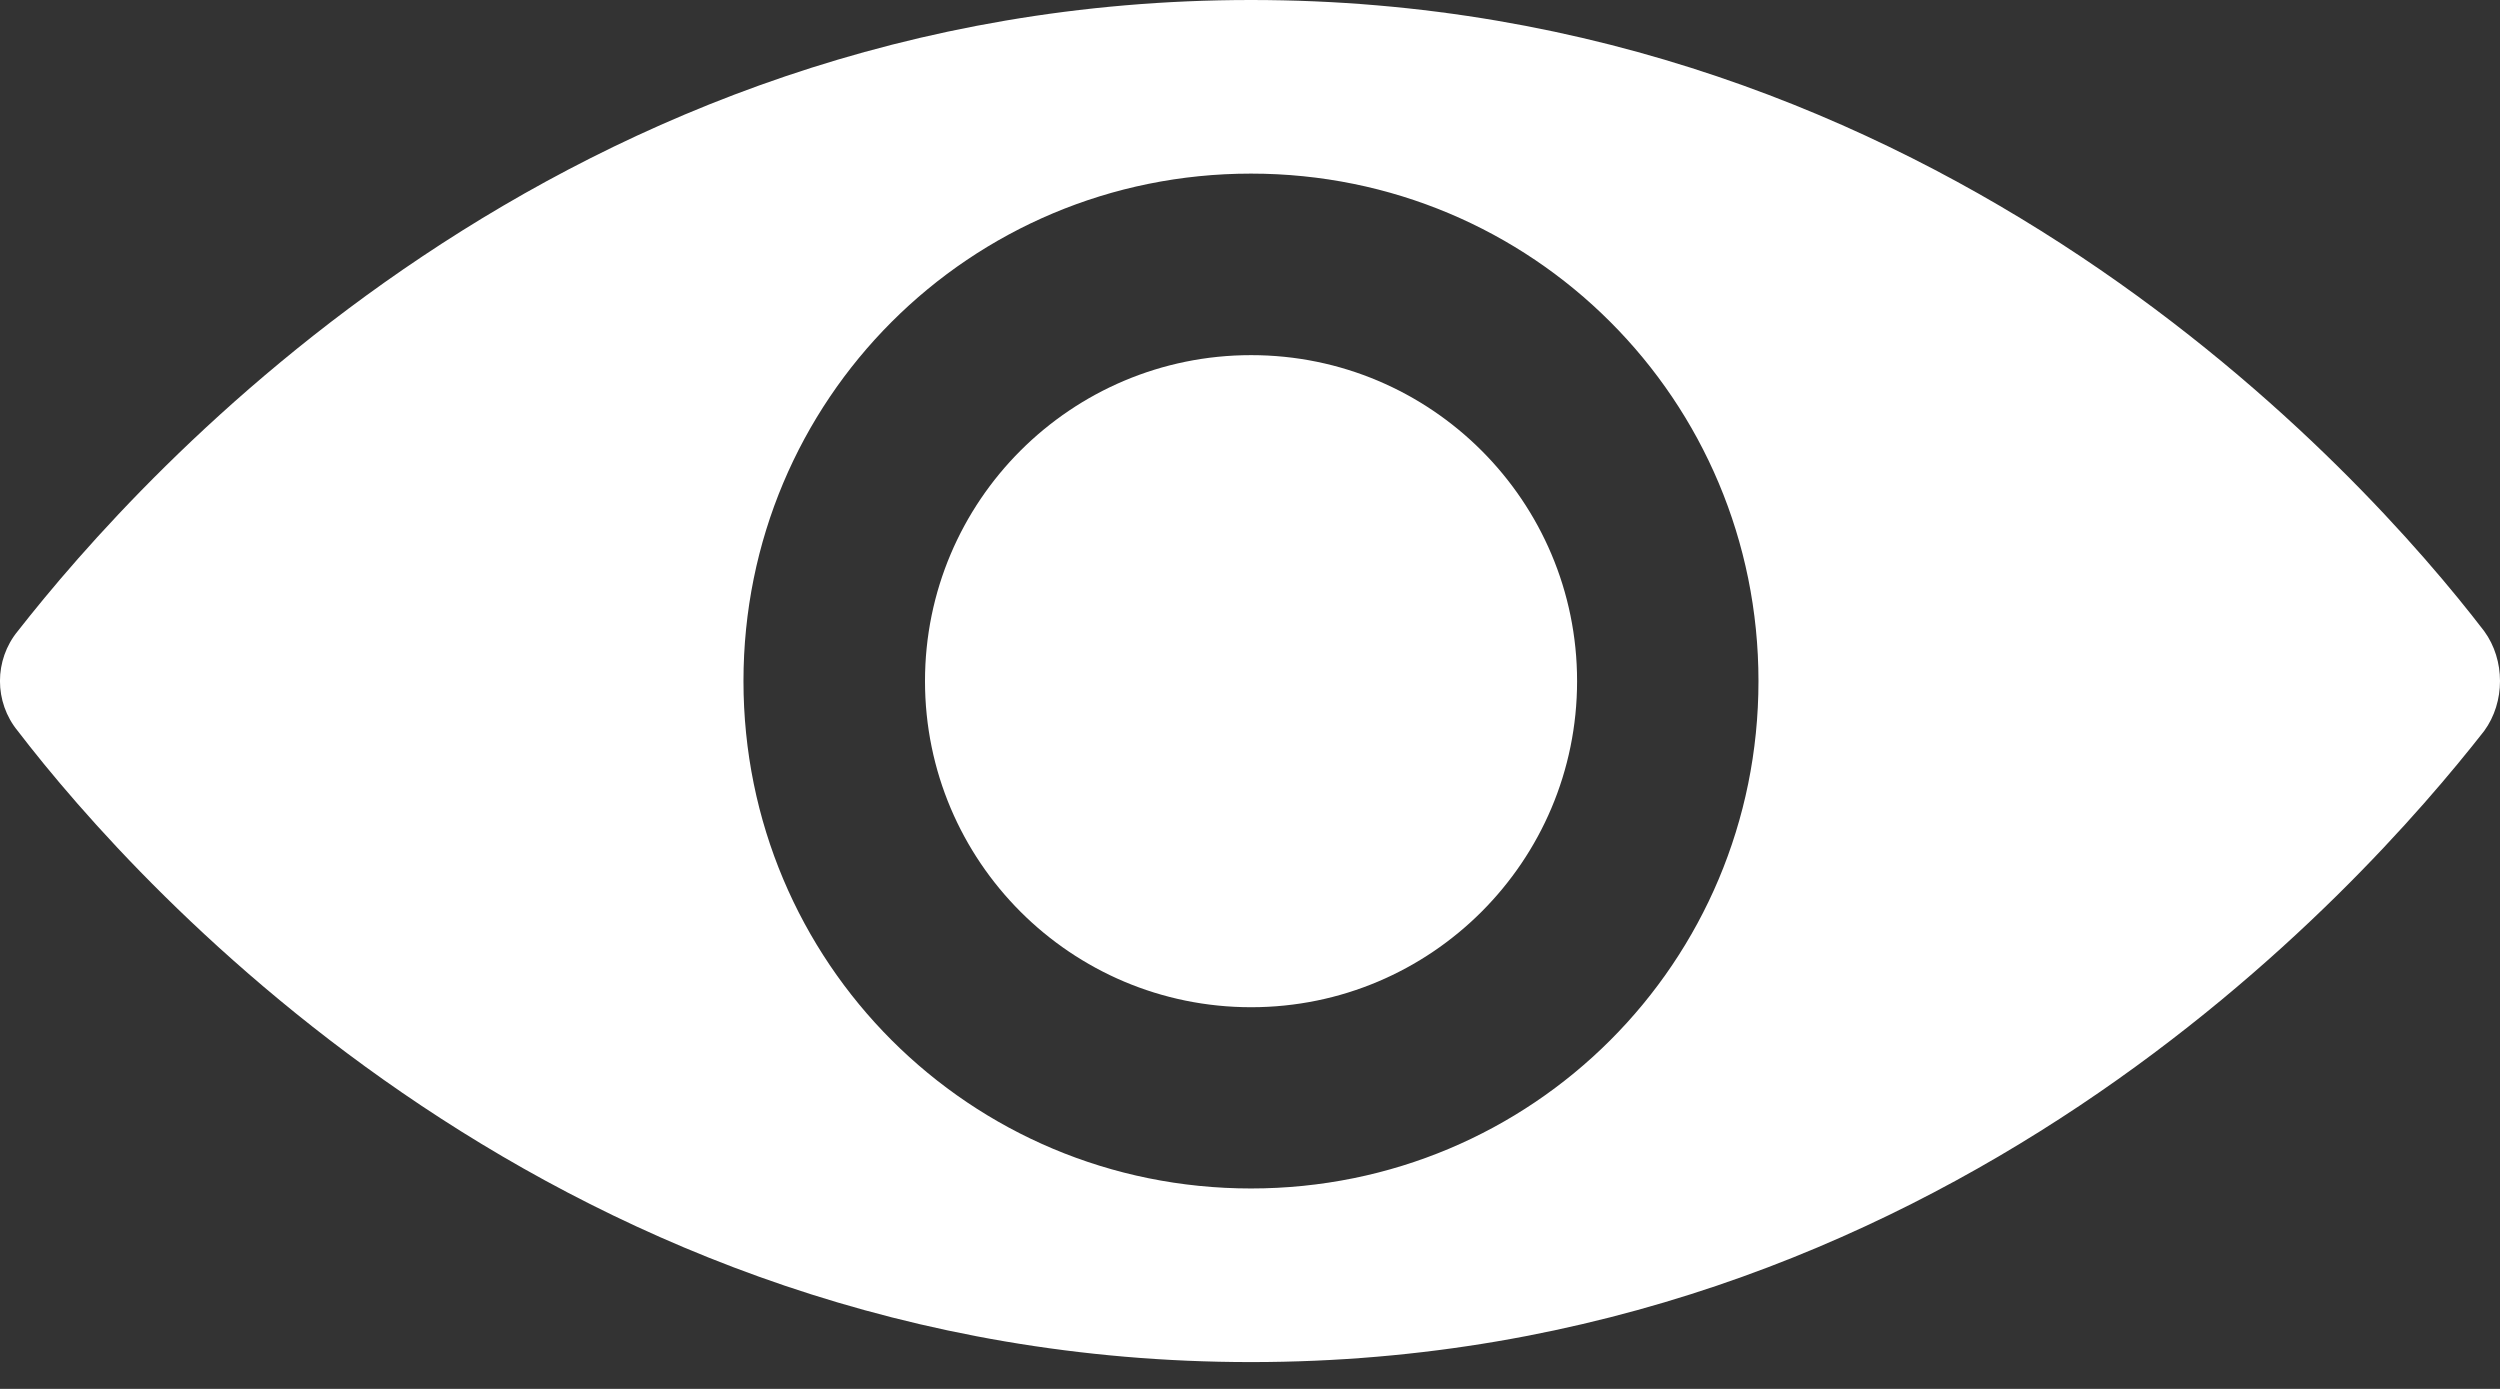 <svg width="18" height="10" viewBox="0 0 18 10" fill="none" xmlns="http://www.w3.org/2000/svg">
<rect x="0" y="0" width="18" height="10" fill="#333333" stroke="none"/>
<path d="M17.886 4.544C17.015 3.408 13.967 0 9.007 0C4.047 0 1.018 3.408 0.128 4.544C-0.043 4.752 -0.043 5.055 0.128 5.263C0.999 6.399 4.047 9.807 9.007 9.807C13.967 9.807 16.997 6.399 17.886 5.263C18.038 5.055 18.038 4.752 17.886 4.544ZM9.007 8.557C6.981 8.557 5.353 6.929 5.353 4.904C5.353 2.878 6.981 1.25 9.007 1.25C11.033 1.25 12.661 2.878 12.661 4.904C12.661 6.929 11.033 8.557 9.007 8.557Z" fill="white"/>
<path d="M9.008 7.252C10.304 7.252 11.355 6.201 11.355 4.904C11.355 3.608 10.304 2.557 9.008 2.557C7.711 2.557 6.66 3.608 6.66 4.904C6.66 6.201 7.711 7.252 9.008 7.252Z" fill="white"/>
</svg>
